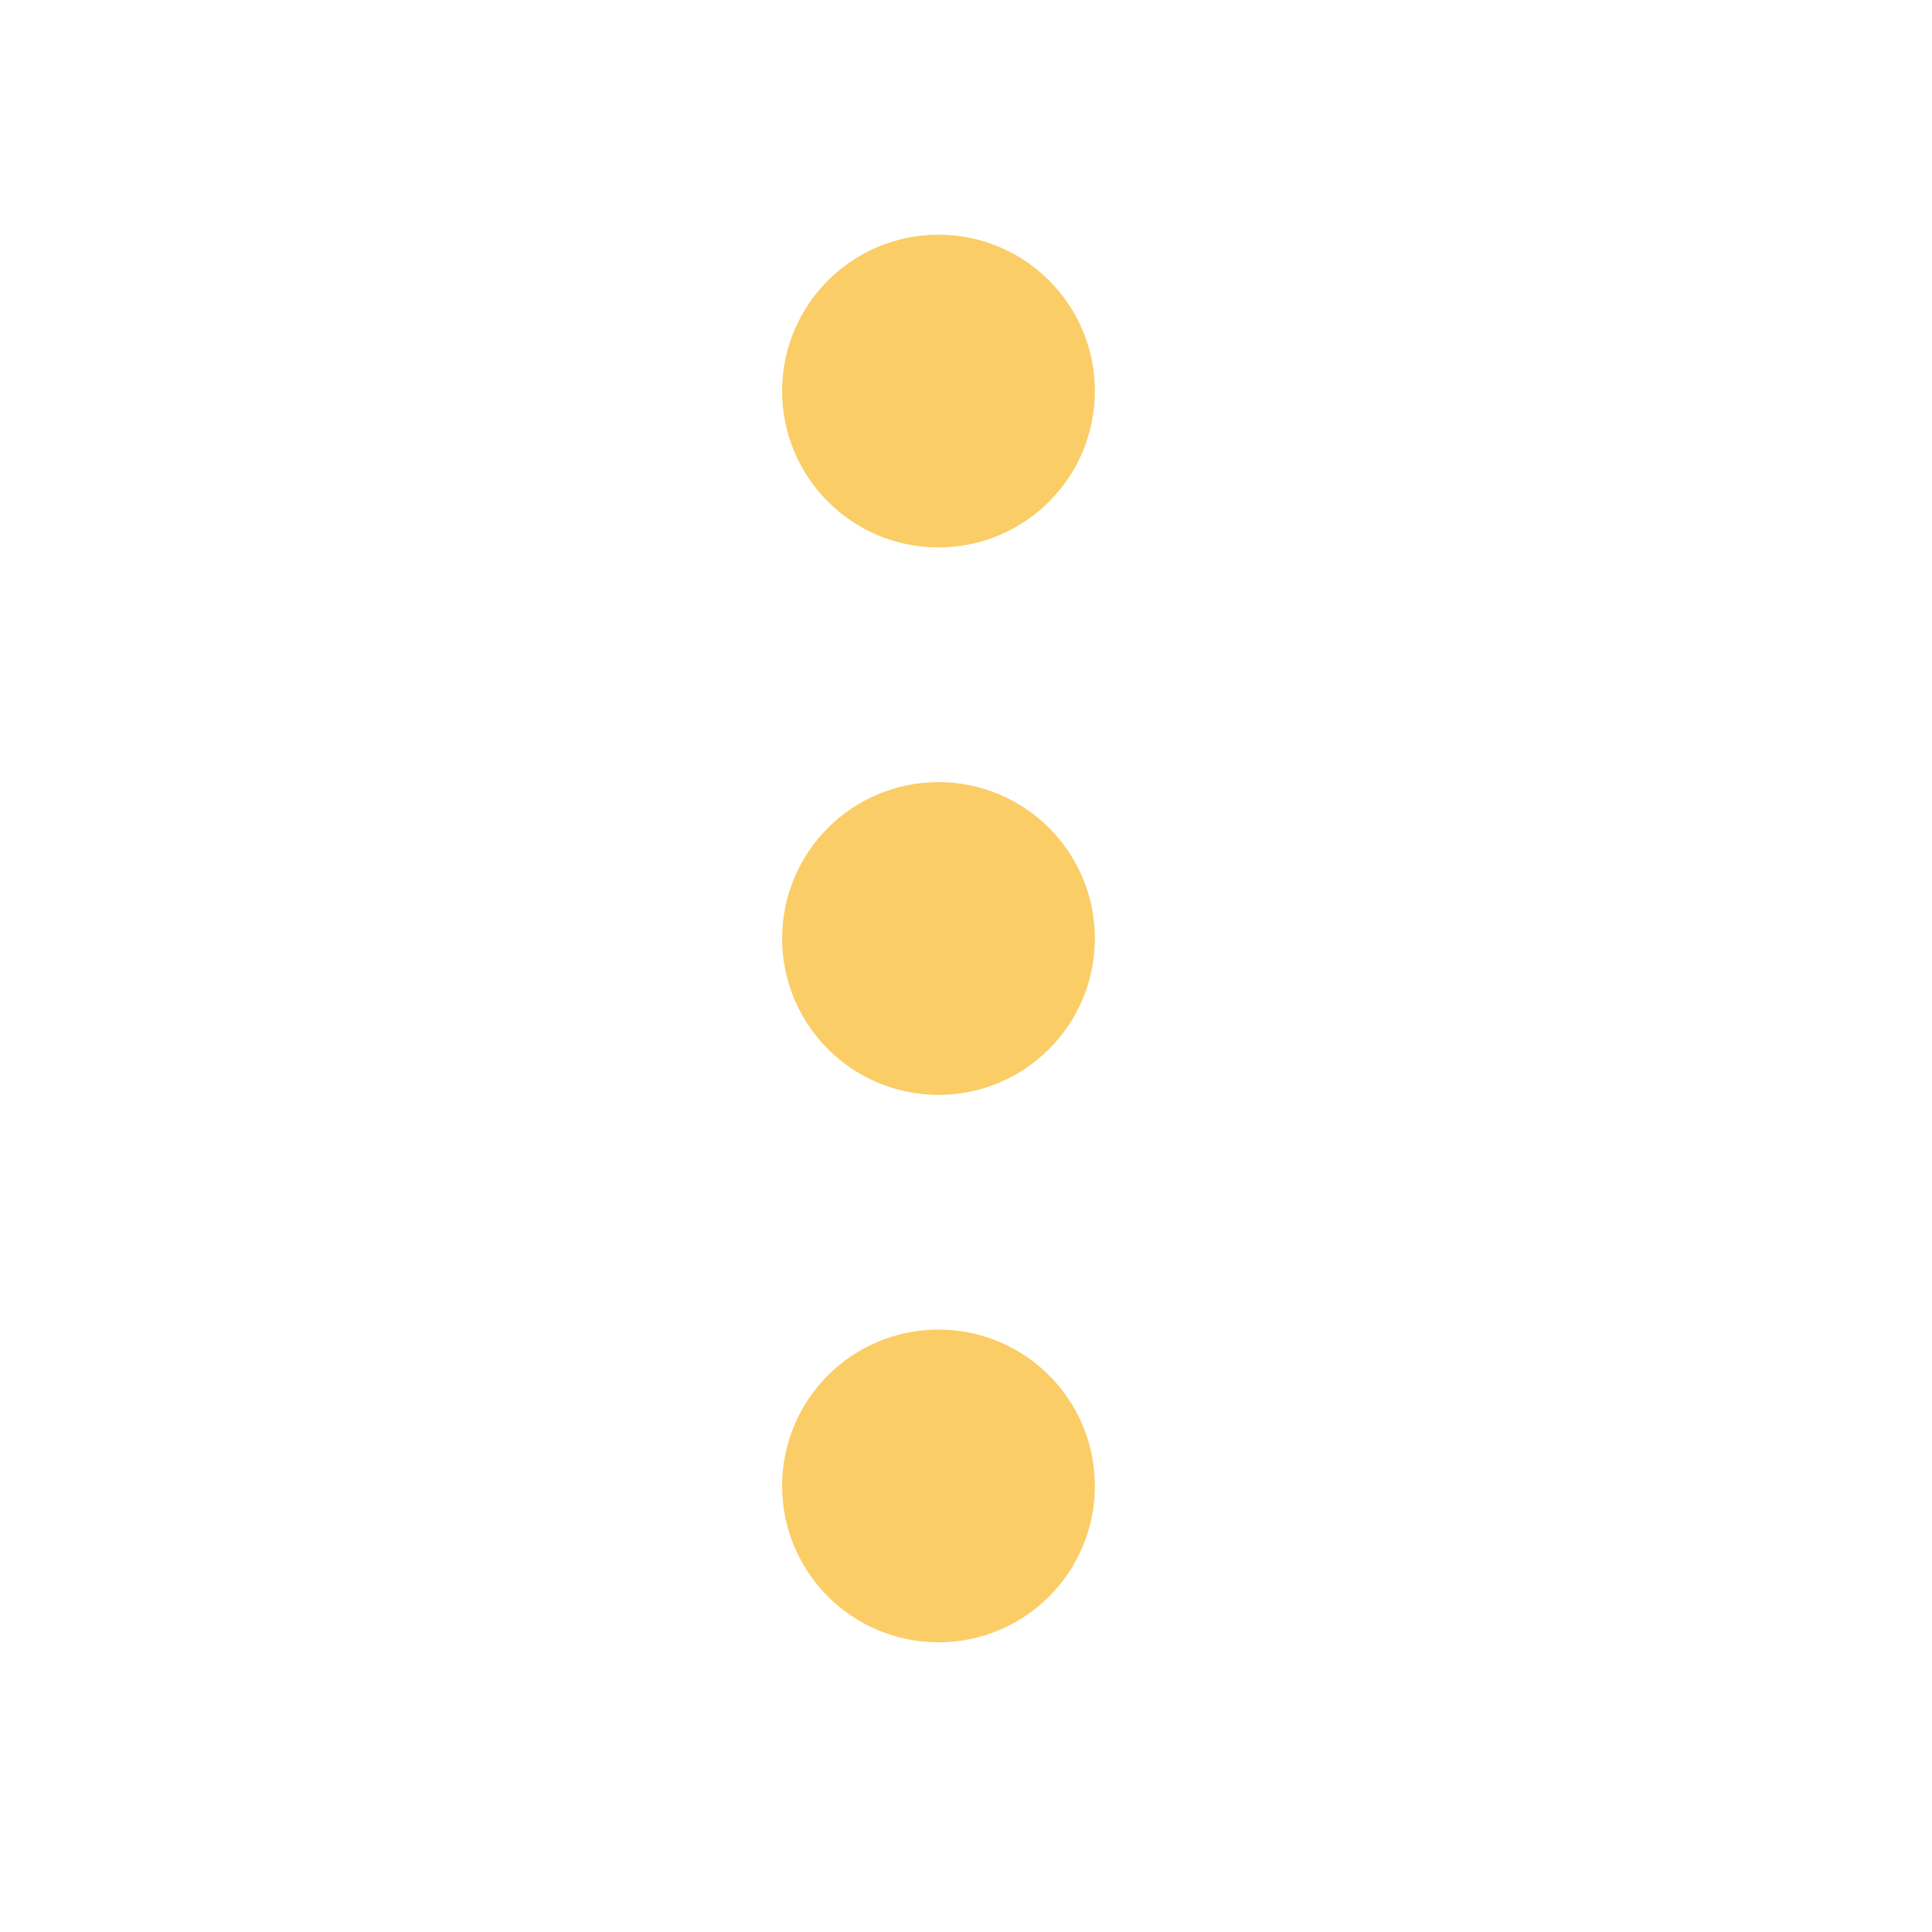 <svg width="17" height="17" viewBox="0 0 17 17" fill="none" xmlns="http://www.w3.org/2000/svg">
<path id="Vector" d="M8.258 8.946C8.638 8.946 8.946 8.638 8.946 8.258C8.946 7.878 8.638 7.57 8.258 7.57C7.878 7.57 7.57 7.878 7.57 8.258C7.57 8.638 7.878 8.946 8.258 8.946Z" stroke="#FACD66" stroke-width="1.376" stroke-linecap="round" stroke-linejoin="round"/>
<path id="Vector_2" d="M8.258 4.129C8.638 4.129 8.946 3.821 8.946 3.441C8.946 3.061 8.638 2.753 8.258 2.753C7.878 2.753 7.57 3.061 7.57 3.441C7.57 3.821 7.878 4.129 8.258 4.129Z" stroke="#FACD66" stroke-width="1.376" stroke-linecap="round" stroke-linejoin="round"/>
<path id="Vector_3" d="M8.258 13.763C8.638 13.763 8.946 13.455 8.946 13.075C8.946 12.695 8.638 12.387 8.258 12.387C7.878 12.387 7.57 12.695 7.57 13.075C7.57 13.455 7.878 13.763 8.258 13.763Z" stroke="#FACD66" stroke-width="1.376" stroke-linecap="round" stroke-linejoin="round"/>
</svg>
